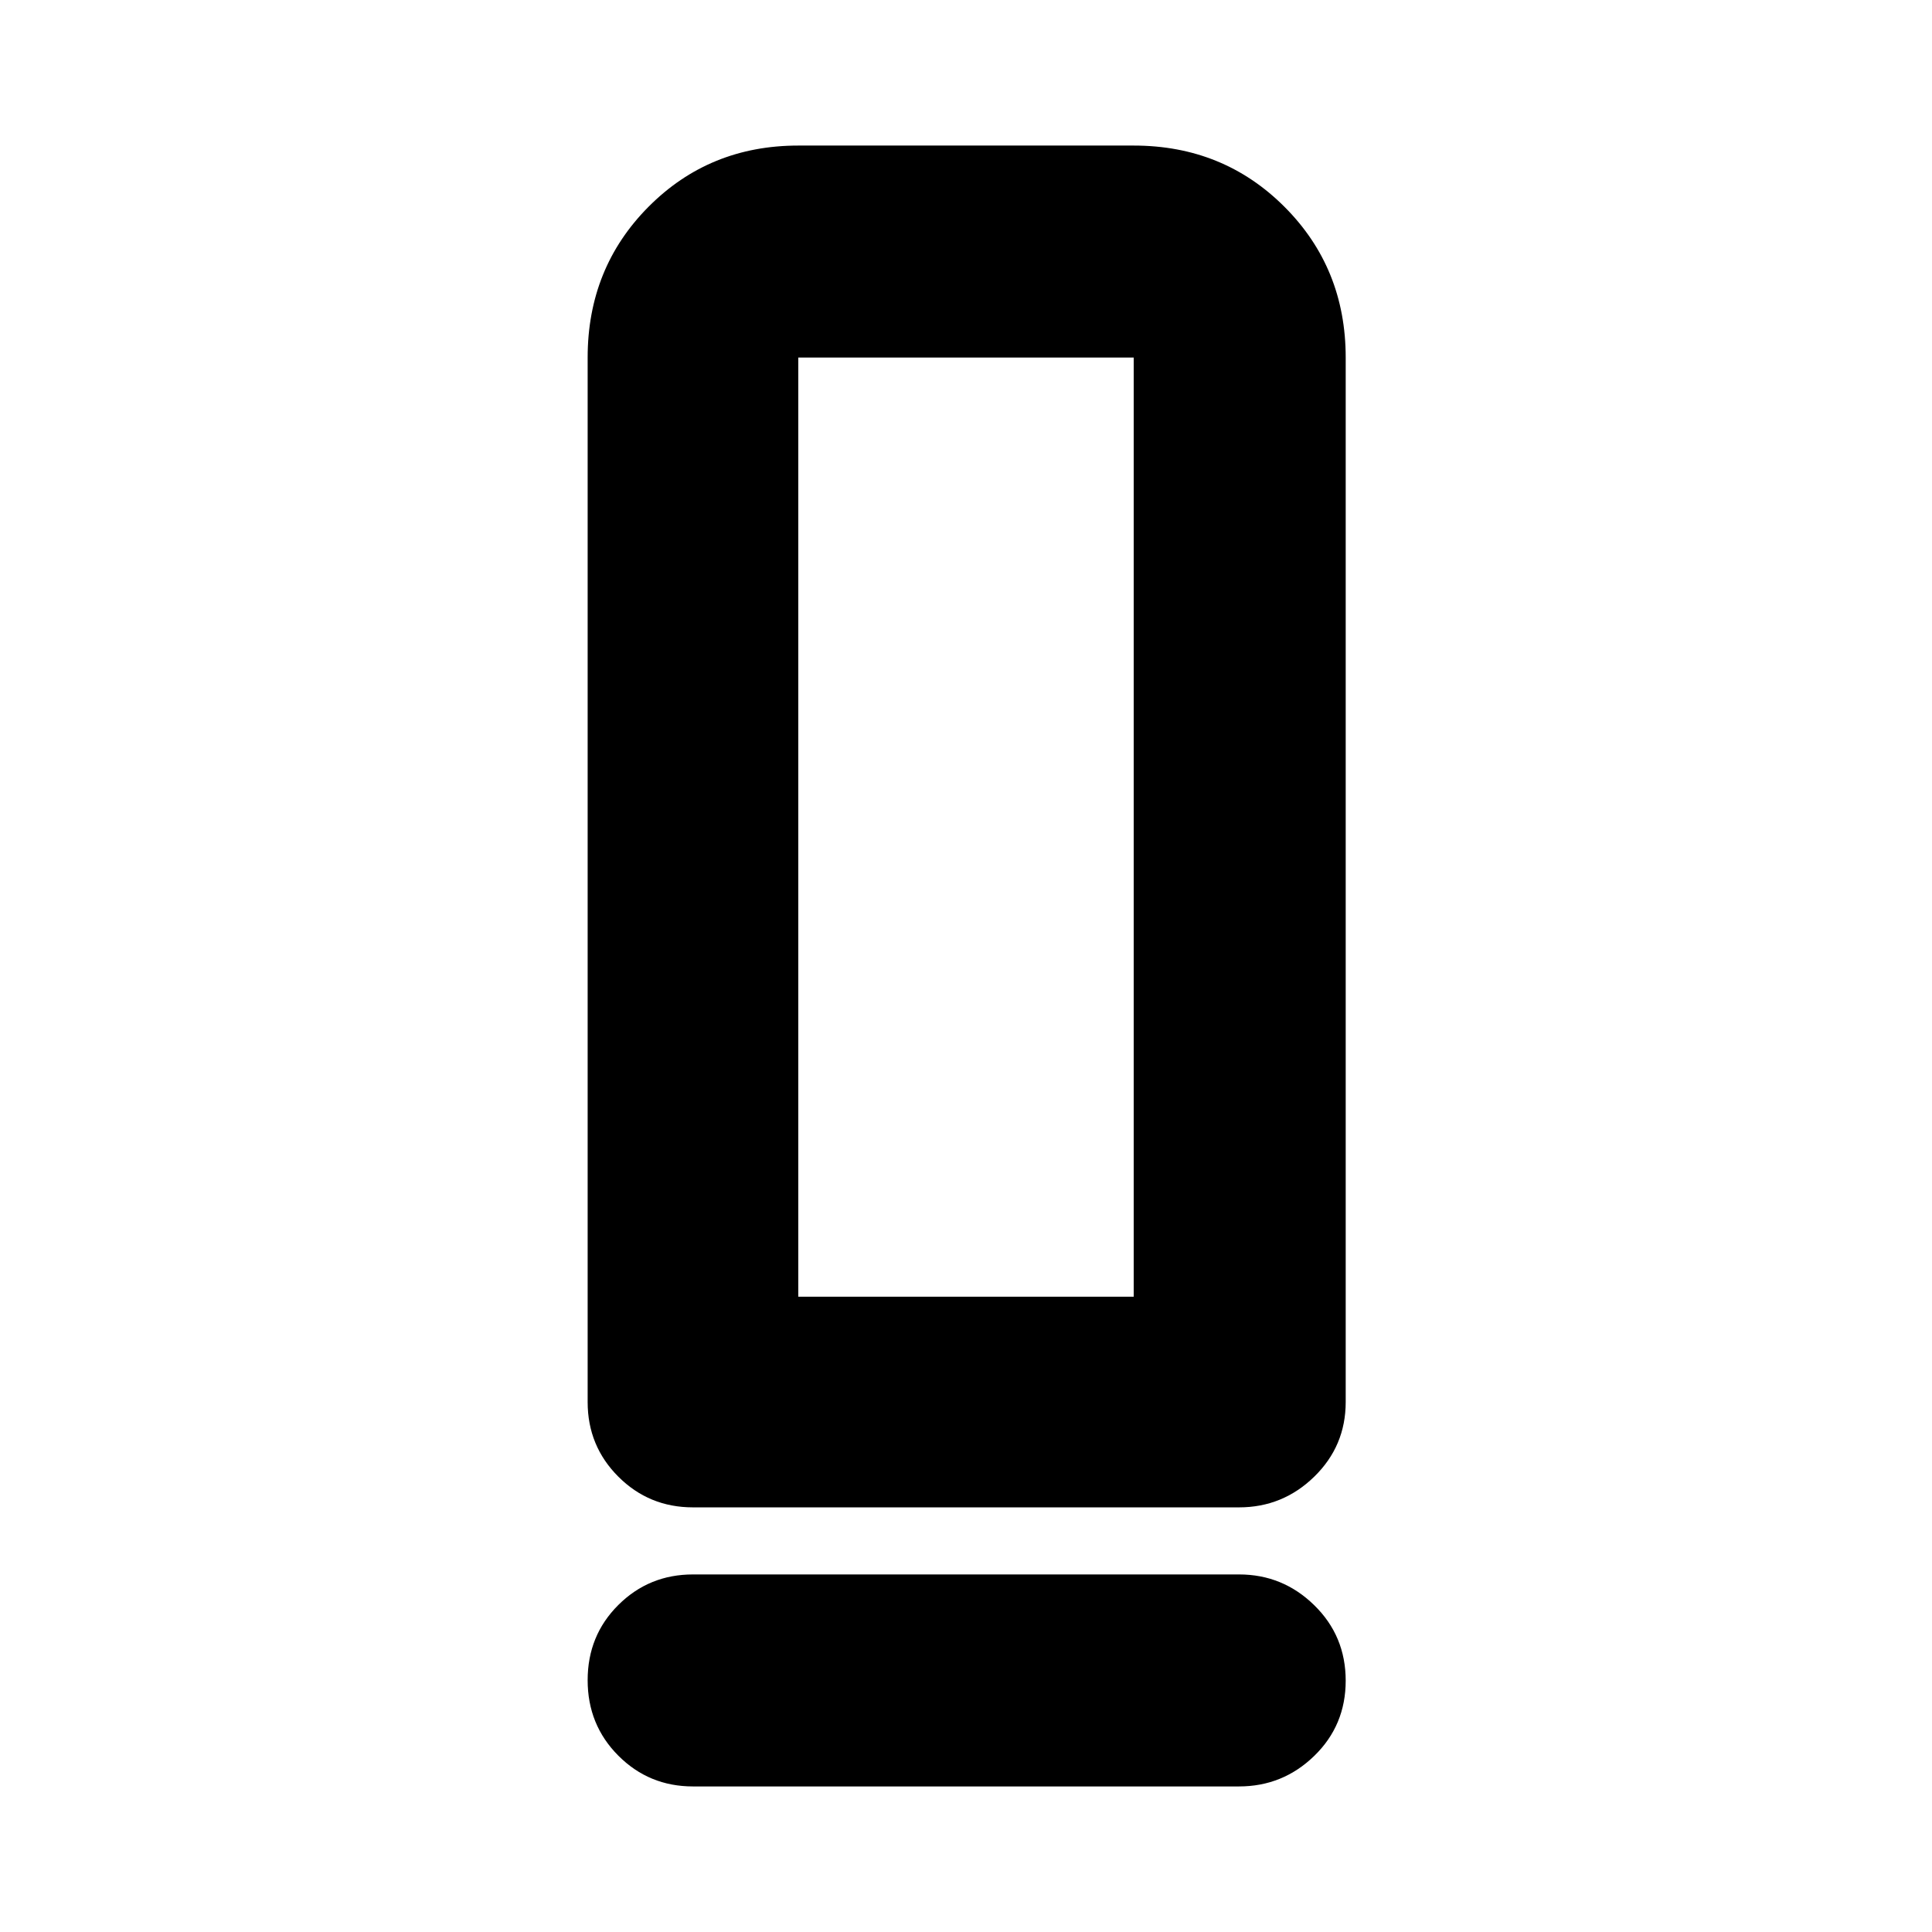 <svg xmlns="http://www.w3.org/2000/svg" height="40" viewBox="0 -960 960 960" width="40"><path d="M344.33-211q-21.83 0-37.08-15.25T292-263.33v-519q0-44.48 30.23-74.91 30.24-30.43 74.44-30.43h166.66q44.48 0 74.91 30.43t30.43 74.91v519q0 21.83-15.63 37.08Q637.42-211 615.67-211H344.33Zm52.34-104.67h166.66v-466.66H396.67v466.66Zm-52.34 138h271.34q21.75 0 37.37 15.29 15.63 15.28 15.63 37.5 0 22.21-15.63 37.38-15.62 15.17-37.37 15.17H344.33q-21.83 0-37.08-15.29Q292-102.9 292-125.12q0-22.21 15.25-37.38 15.25-15.17 37.08-15.17Zm52.34-138h166.66-166.66Z"/></svg>
